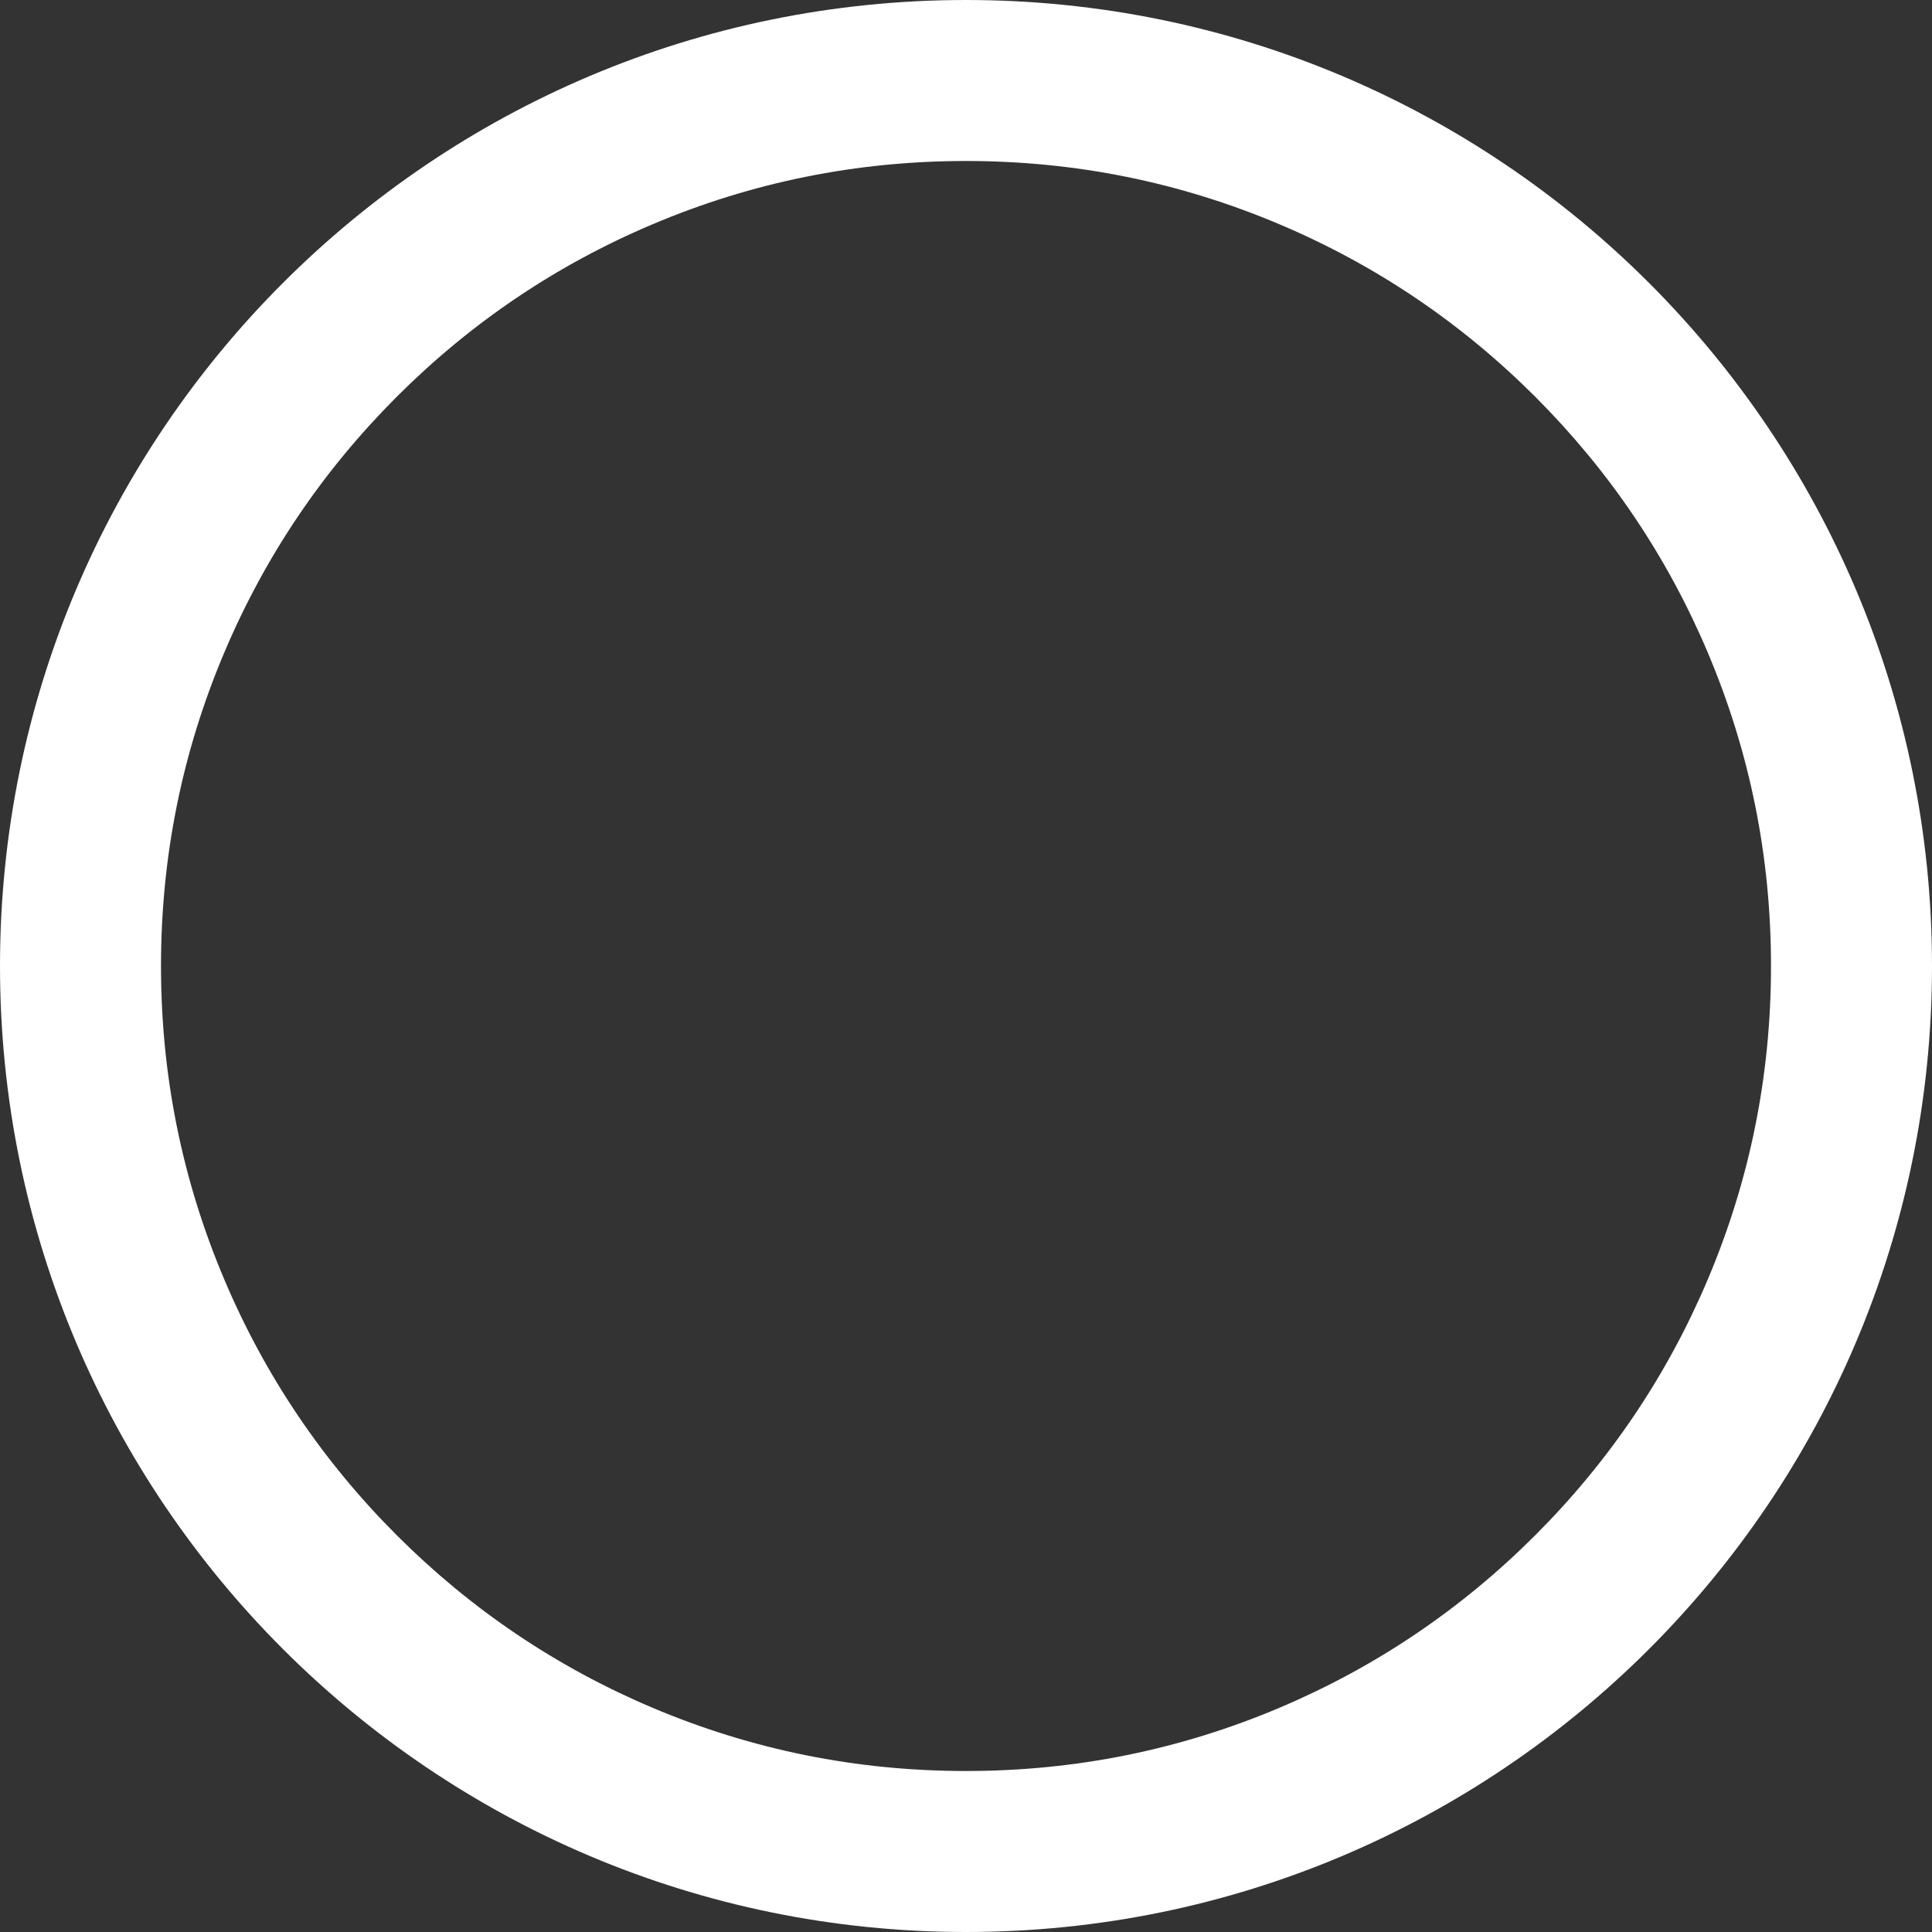 <svg xmlns="http://www.w3.org/2000/svg" xmlns:xlink="http://www.w3.org/1999/xlink" fill="none" version="1.1" width="36" height="36" viewBox="0 0 36 36"><rect x="0" y="0" width="36" height="36" fill="#333333" stroke="none"/><g style="mix-blend-mode:passthrough"><path d="M18,0C8.059,0,0,8.059,0,18C0,27.941,8.059,36,18,36C27.941,36,36,27.941,36,18C36,8.059,27.941,0,18,0ZM4.178,23.838Q3,21.054,3,18Q3,14.946,4.178,12.162Q5.316,9.471,7.393,7.393Q9.471,5.316,12.162,4.178Q14.946,3,18,3Q21.054,3,23.838,4.178Q26.529,5.316,28.607,7.393Q30.684,9.471,31.823,12.162Q33,14.946,33,18Q33,21.054,31.823,23.838Q30.684,26.529,28.607,28.607Q26.529,30.684,23.838,31.823Q21.054,33,18,33Q14.946,33,12.162,31.823Q9.471,30.684,7.393,28.607Q5.316,26.529,4.178,23.838Z" fill-rule="evenodd" fill="#FFFFFF" fill-opacity="1"/></g></svg>
